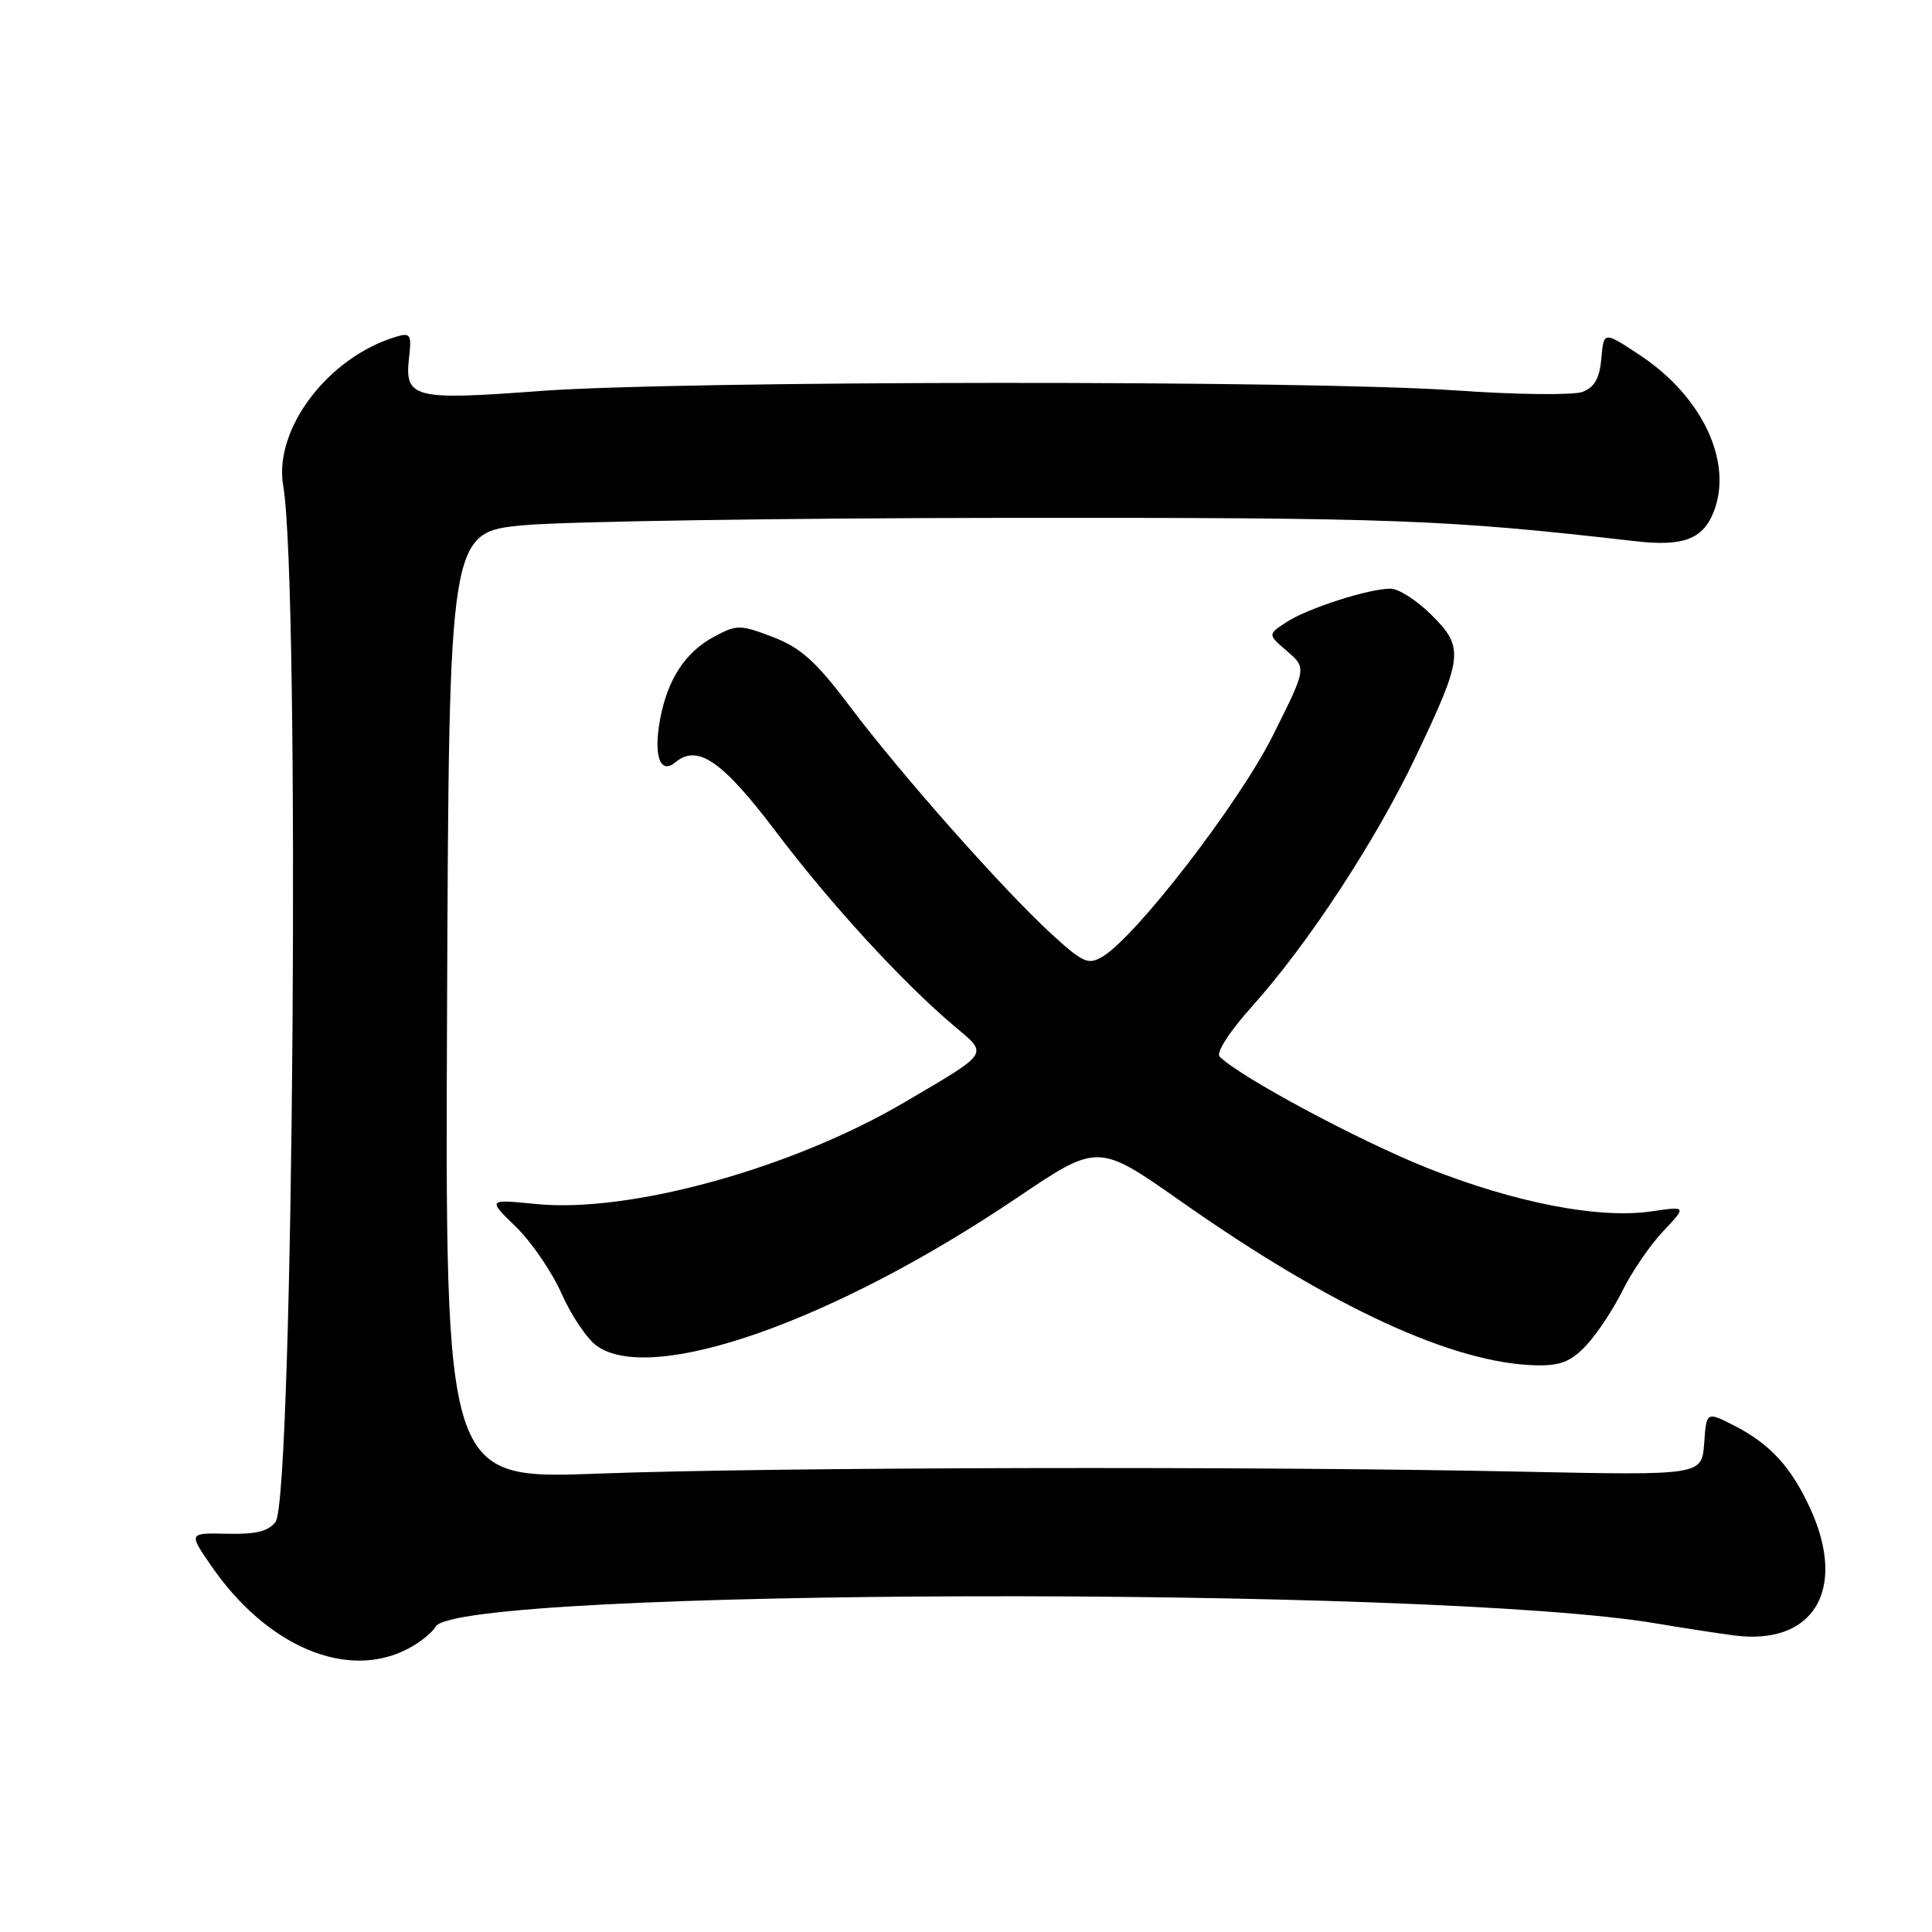 <?xml version="1.0" encoding="UTF-8" standalone="no"?>
<!DOCTYPE svg PUBLIC "-//W3C//DTD SVG 1.1//EN" "http://www.w3.org/Graphics/SVG/1.1/DTD/svg11.dtd" >
<svg xmlns="http://www.w3.org/2000/svg" xmlns:xlink="http://www.w3.org/1999/xlink" version="1.1" viewBox="0 0 256 256">
 <g >
 <path fill="currentColor"
d=" M 54.00 218.50 C 55.60 217.68 57.27 216.34 57.72 215.54 C 60.59 210.41 189.85 210.08 219.50 215.12 C 222.80 215.68 227.41 216.39 229.73 216.70 C 240.27 218.09 244.77 210.71 239.92 200.00 C 237.39 194.44 234.60 191.37 229.81 188.91 C 226.11 187.02 226.11 187.02 225.81 191.26 C 225.50 195.50 225.50 195.50 201.50 195.00 C 166.02 194.26 102.38 194.40 79.24 195.26 C 58.98 196.02 58.98 196.02 59.24 133.26 C 59.50 70.50 59.50 70.50 69.50 69.59 C 75.00 69.09 103.80 68.65 133.50 68.62 C 184.76 68.58 191.44 68.82 216.77 71.72 C 222.95 72.42 225.56 71.47 227.00 68.00 C 229.73 61.41 225.67 52.62 217.34 47.09 C 212.50 43.88 212.50 43.88 212.19 47.49 C 211.96 50.11 211.28 51.32 209.69 51.93 C 208.48 52.38 200.97 52.30 193.00 51.74 C 173.50 50.36 90.20 50.42 71.56 51.81 C 54.71 53.07 53.57 52.78 54.21 47.30 C 54.56 44.36 54.37 44.06 52.55 44.60 C 43.49 47.29 36.22 56.86 37.53 64.39 C 39.78 77.37 38.89 198.40 36.52 201.64 C 35.60 202.90 33.92 203.32 30.13 203.23 C 24.98 203.11 24.98 203.11 27.96 207.44 C 35.33 218.16 45.94 222.67 54.00 218.50 Z  M 210.20 178.25 C 211.62 176.74 213.78 173.47 215.00 171.00 C 216.22 168.53 218.63 165.00 220.36 163.17 C 223.50 159.83 223.50 159.83 218.87 160.51 C 211.87 161.54 200.74 159.38 189.07 154.74 C 180.01 151.12 164.33 142.72 161.61 140.01 C 161.10 139.50 162.91 136.69 165.94 133.31 C 173.31 125.10 182.26 111.44 187.56 100.33 C 193.90 87.03 194.03 85.83 189.72 81.52 C 187.78 79.58 185.33 78.00 184.26 78.00 C 181.35 78.00 173.24 80.61 170.44 82.45 C 167.97 84.07 167.97 84.07 170.55 86.29 C 173.14 88.52 173.14 88.52 168.63 97.52 C 164.18 106.41 150.56 124.09 146.09 126.76 C 144.20 127.89 143.50 127.58 139.33 123.76 C 132.95 117.91 119.38 102.60 112.62 93.61 C 108.12 87.63 106.11 85.83 102.41 84.41 C 98.03 82.74 97.64 82.74 94.58 84.39 C 90.81 86.42 88.46 90.01 87.48 95.24 C 86.56 100.15 87.46 102.70 89.50 101.00 C 92.45 98.56 95.73 100.83 102.85 110.25 C 110.08 119.81 119.59 130.18 126.43 135.95 C 130.99 139.79 131.29 139.33 119.83 146.07 C 104.95 154.83 83.42 160.77 71.05 159.54 C 64.59 158.90 64.59 158.90 68.36 162.56 C 70.43 164.57 73.16 168.58 74.44 171.47 C 75.72 174.36 77.82 177.46 79.11 178.36 C 86.48 183.53 110.61 175.02 134.75 158.72 C 145.50 151.47 145.50 151.47 156.50 159.20 C 176.47 173.23 192.58 180.67 203.56 180.91 C 206.77 180.98 208.17 180.42 210.20 178.25 Z "/>
</g>
</svg>